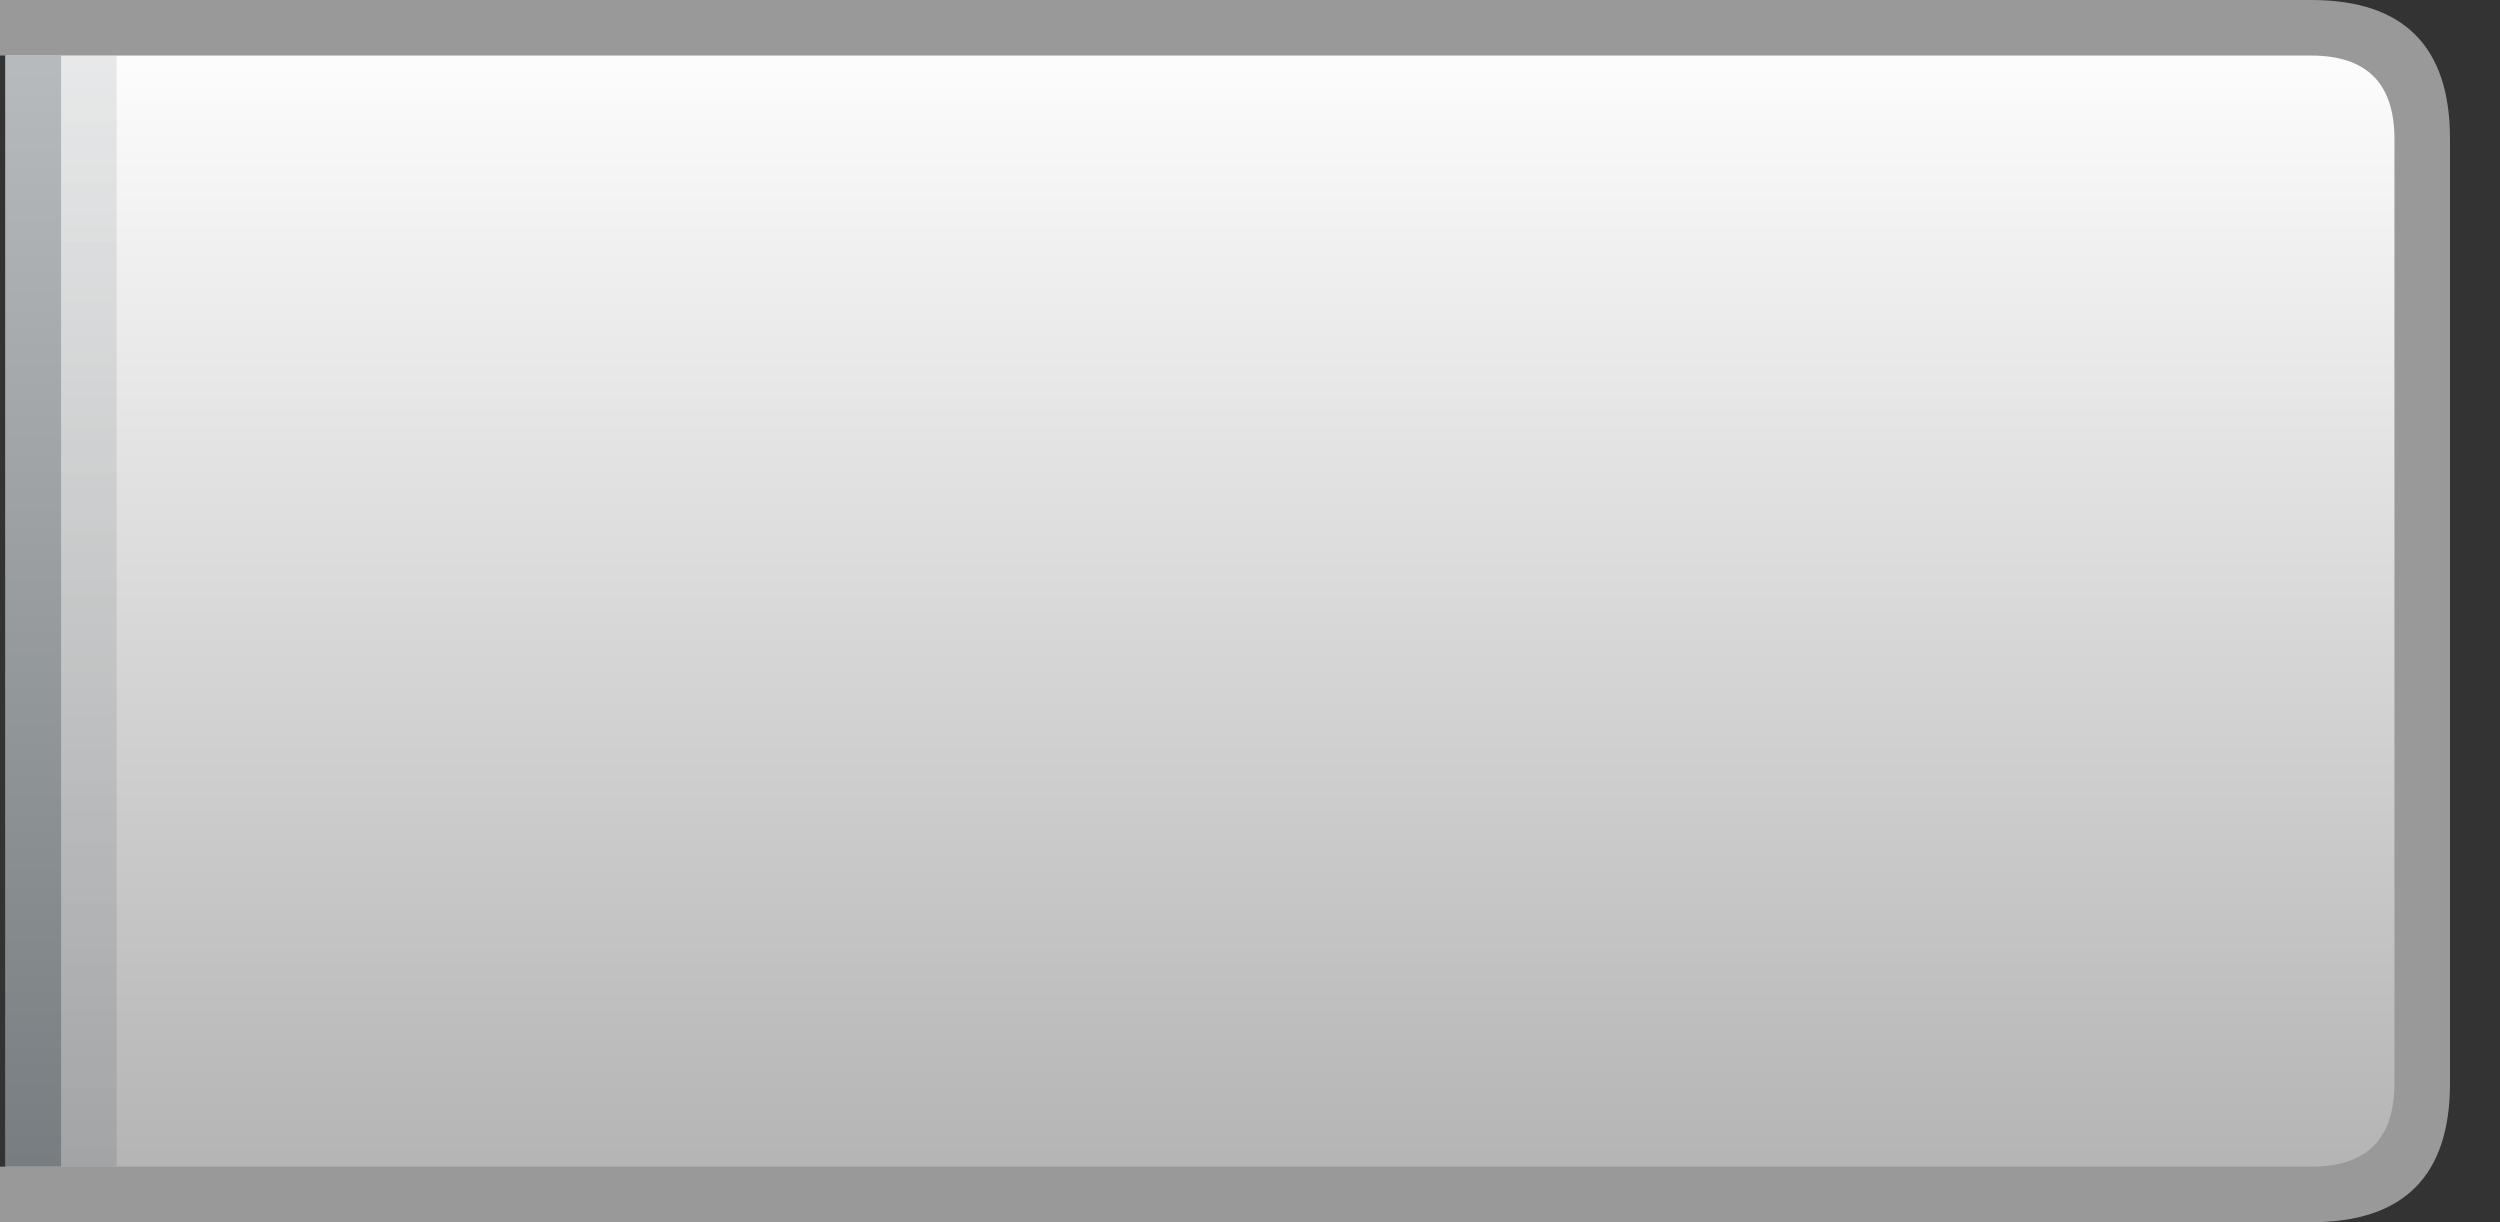 <?xml version="1.0" encoding="utf-8"?>
<svg version="1.1" id="Layer_1"
xmlns="http://www.w3.org/2000/svg"
xmlns:xlink="http://www.w3.org/1999/xlink"
width="45px" height="22px"
xml:space="preserve">
<rect width="100%" height="100%" fill="#333333" stroke="none"/>
<g id="80" transform="matrix(1, 0, 0, 1, 0, 0)">
<linearGradient
id="LinearGradID_90" gradientUnits="userSpaceOnUse" gradientTransform="matrix(0, 0.013, 0.013, 0, 12.1, 11)" spreadMethod ="pad" x1="-819.2" y1="0" x2="819.2" y2="0" >
<stop  offset="0" style="stop-color:#FFFFFF;stop-opacity:1" />
<stop  offset="1" style="stop-color:#B2B2B2;stop-opacity:1" />
</linearGradient>
<path style="fill:url(#LinearGradID_90) " d="M0.1,5.05L0.1 0.5L2.95 0.5L37.05 0.5L43.1 0.5L43.1 1.05L43.6 1.05L43.6 5.05L43.6 16L43.6 20.75L42.95 20.75L42.95 21.5L37.05 21.5L2.95 21.5L0.1 21.5L0.1 16L0.1 5.05" />
<linearGradient
id="LinearGradID_91" gradientUnits="userSpaceOnUse" gradientTransform="matrix(0, -0.018, -0.018, 0, 0.45, 15.95)" spreadMethod ="pad" x1="-819.2" y1="0" x2="819.2" y2="0" >
<stop  offset="0" style="stop-color:#585F63;stop-opacity:1" />
<stop  offset="1" style="stop-color:#B7BABC;stop-opacity:1" />
</linearGradient>
<path style="fill:url(#LinearGradID_91) " d="M1.1,5.05L1.1 1L0.1 1L0.1 5.05L0.1 16L0.1 21L1.1 21L1.1 16L1.1 5.05" />
<linearGradient
id="LinearGradID_92" gradientUnits="userSpaceOnUse" gradientTransform="matrix(0, -0.018, -0.018, 0, 1.45, 15.95)" spreadMethod ="pad" x1="-819.2" y1="0" x2="819.2" y2="0" >
<stop  offset="0" style="stop-color:#585F63;stop-opacity:0.298" />
<stop  offset="1" style="stop-color:#B7BABC;stop-opacity:0.298" />
</linearGradient>
<path style="fill:url(#LinearGradID_92) " d="M2.1,5.05L2.1 1L1.1 1L1.1 5.05L1.1 16L1.1 21L2.1 21L2.1 16L2.1 5.05" />
<path style="fill:#999999;fill-opacity:1" d="M43.1,5.05L43.1 2.5Q43.1 1 41.6 1L37.05 1L2.95 1L0 1L0 0L2.95 0L37.05 0L41.6 0Q44.1 0 44.1 2.5L44.1 5.05L44.1 16L44.1 19.5Q44.1 22 41.6 22L37.05 22L2.95 22L0 22L0 21L2.95 21L37.05 21L41.6 21Q43.1 21 43.1 19.5L43.1 16L43.1 5.05" />
</g>
</svg>
